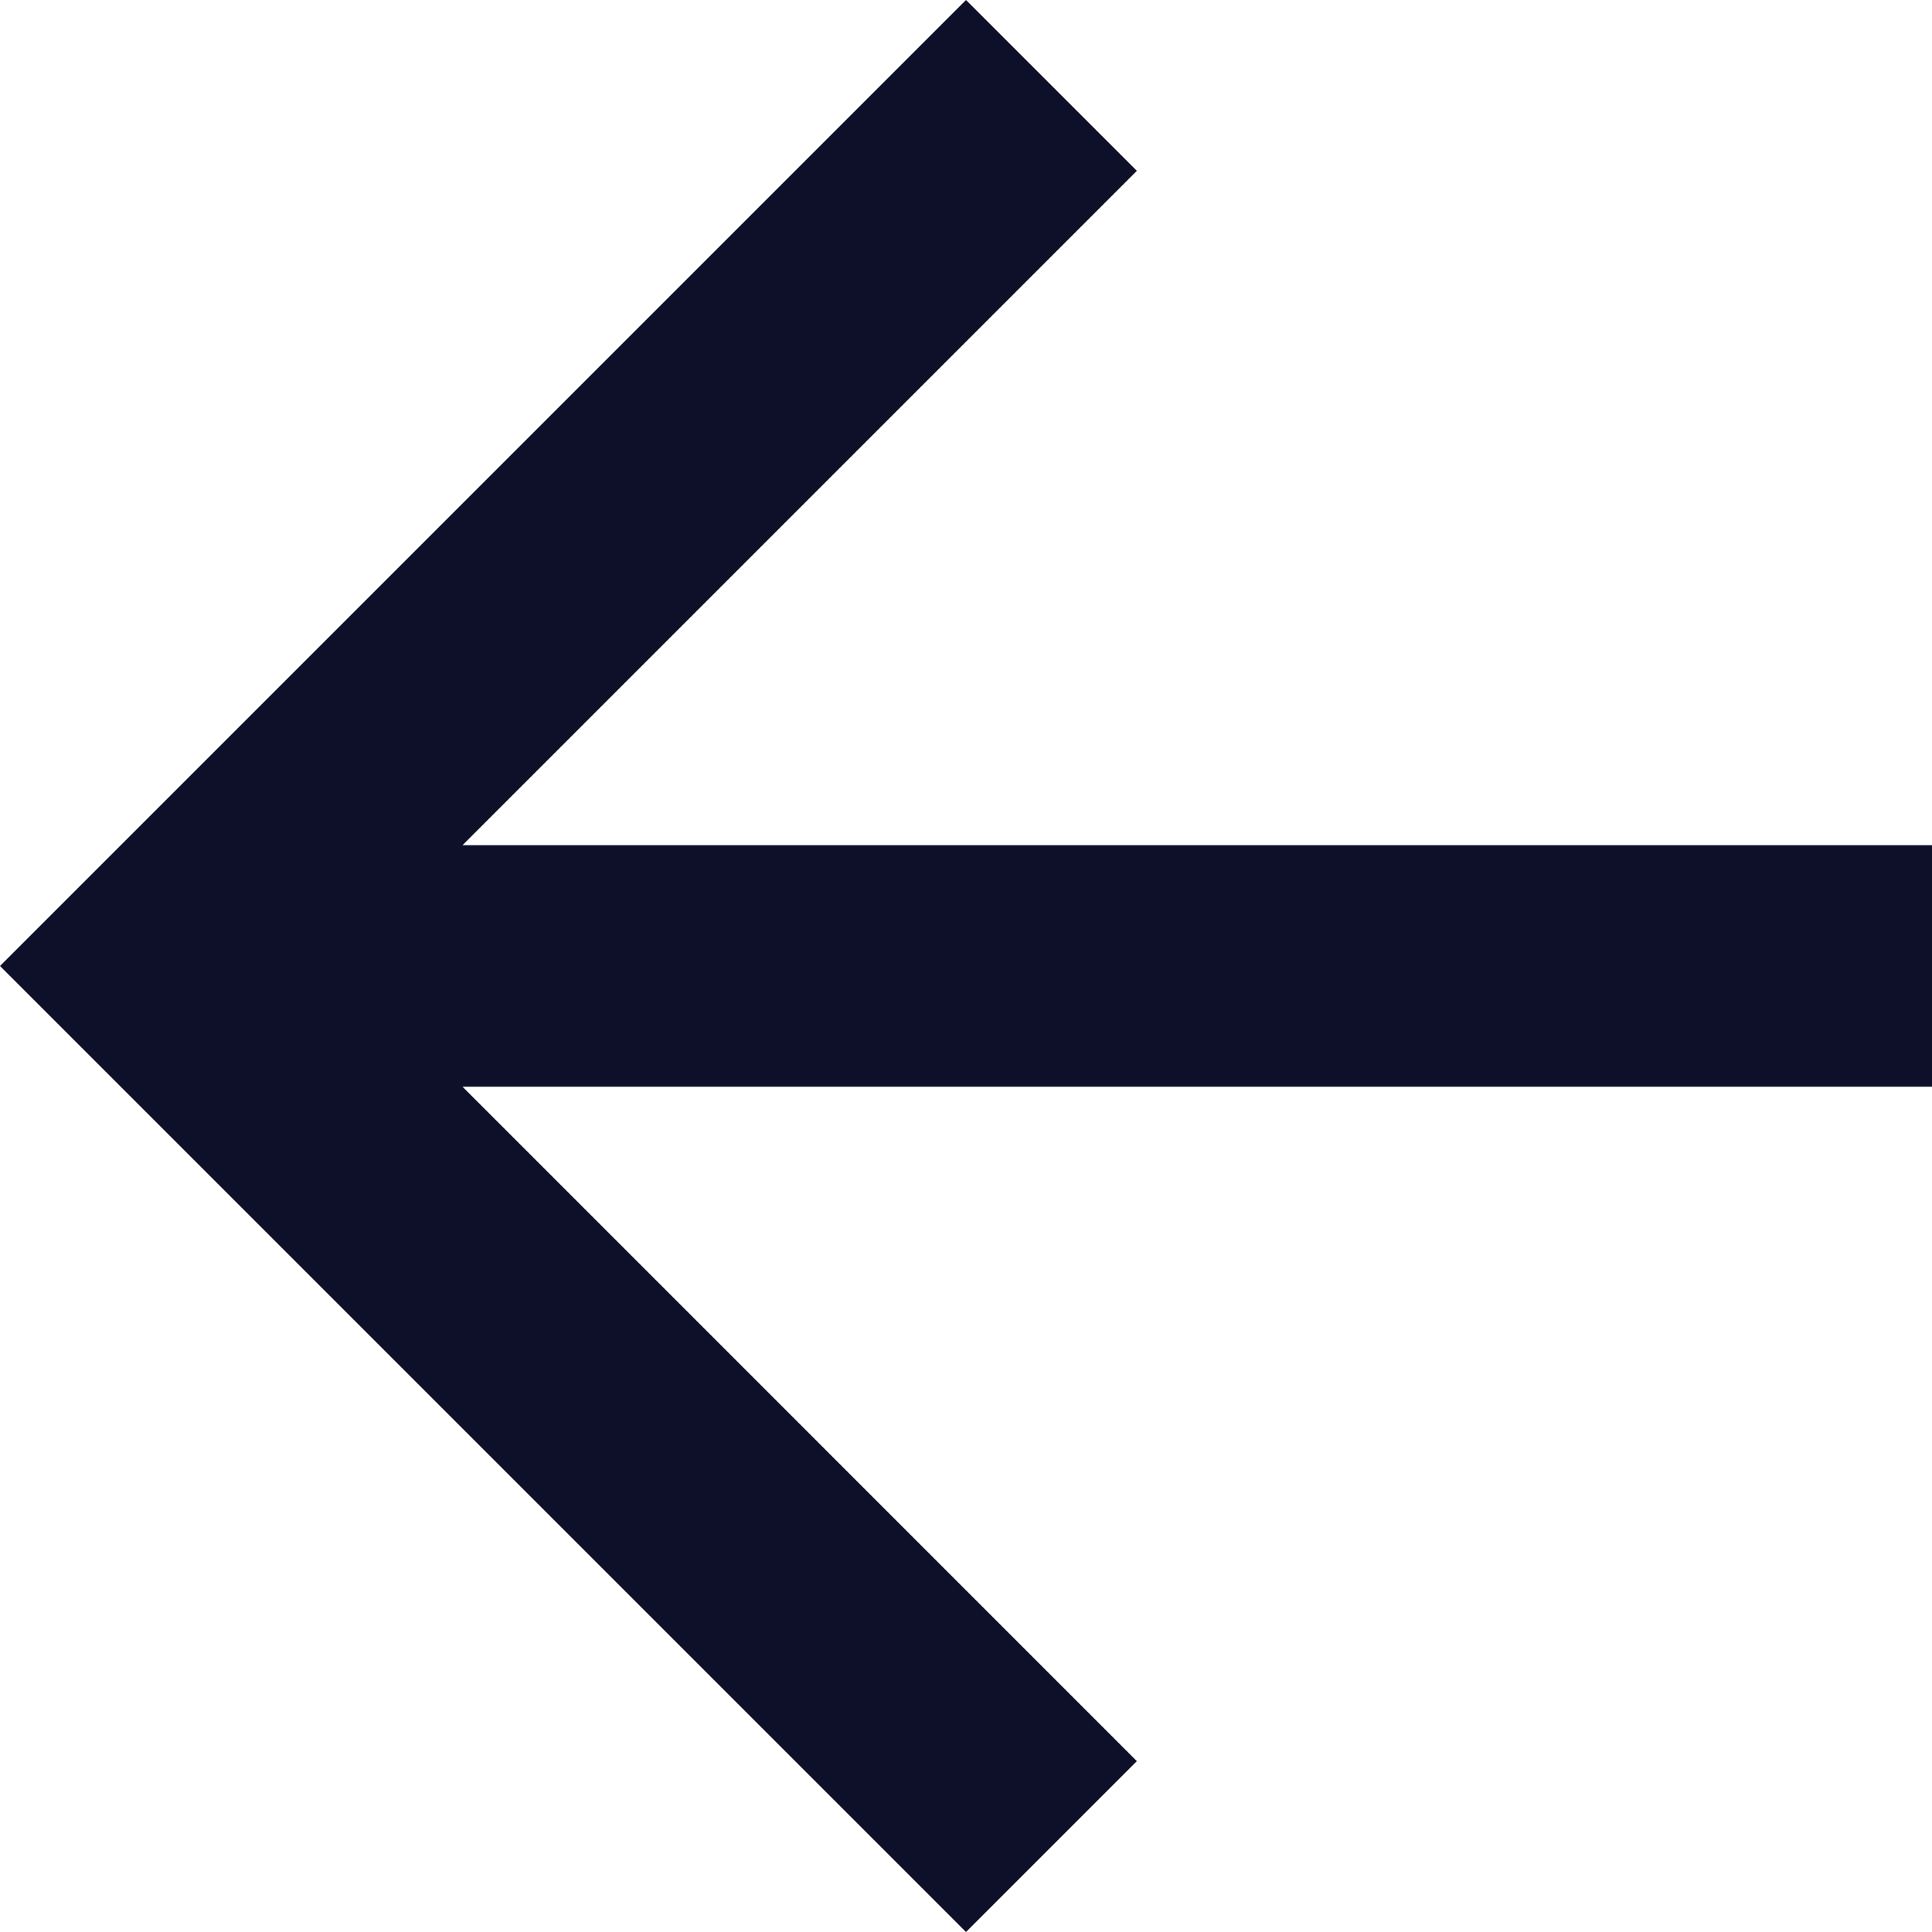 <svg width="21" height="21" viewBox="0 0 21 21" fill="none" xmlns="http://www.w3.org/2000/svg">
<path d="M10.5 0L12.357 1.857L5.027 9.187H21V11.812H5.027L12.357 19.143L10.5 21L0 10.5L10.5 0Z" fill="#0D1028"/>
</svg>
 
